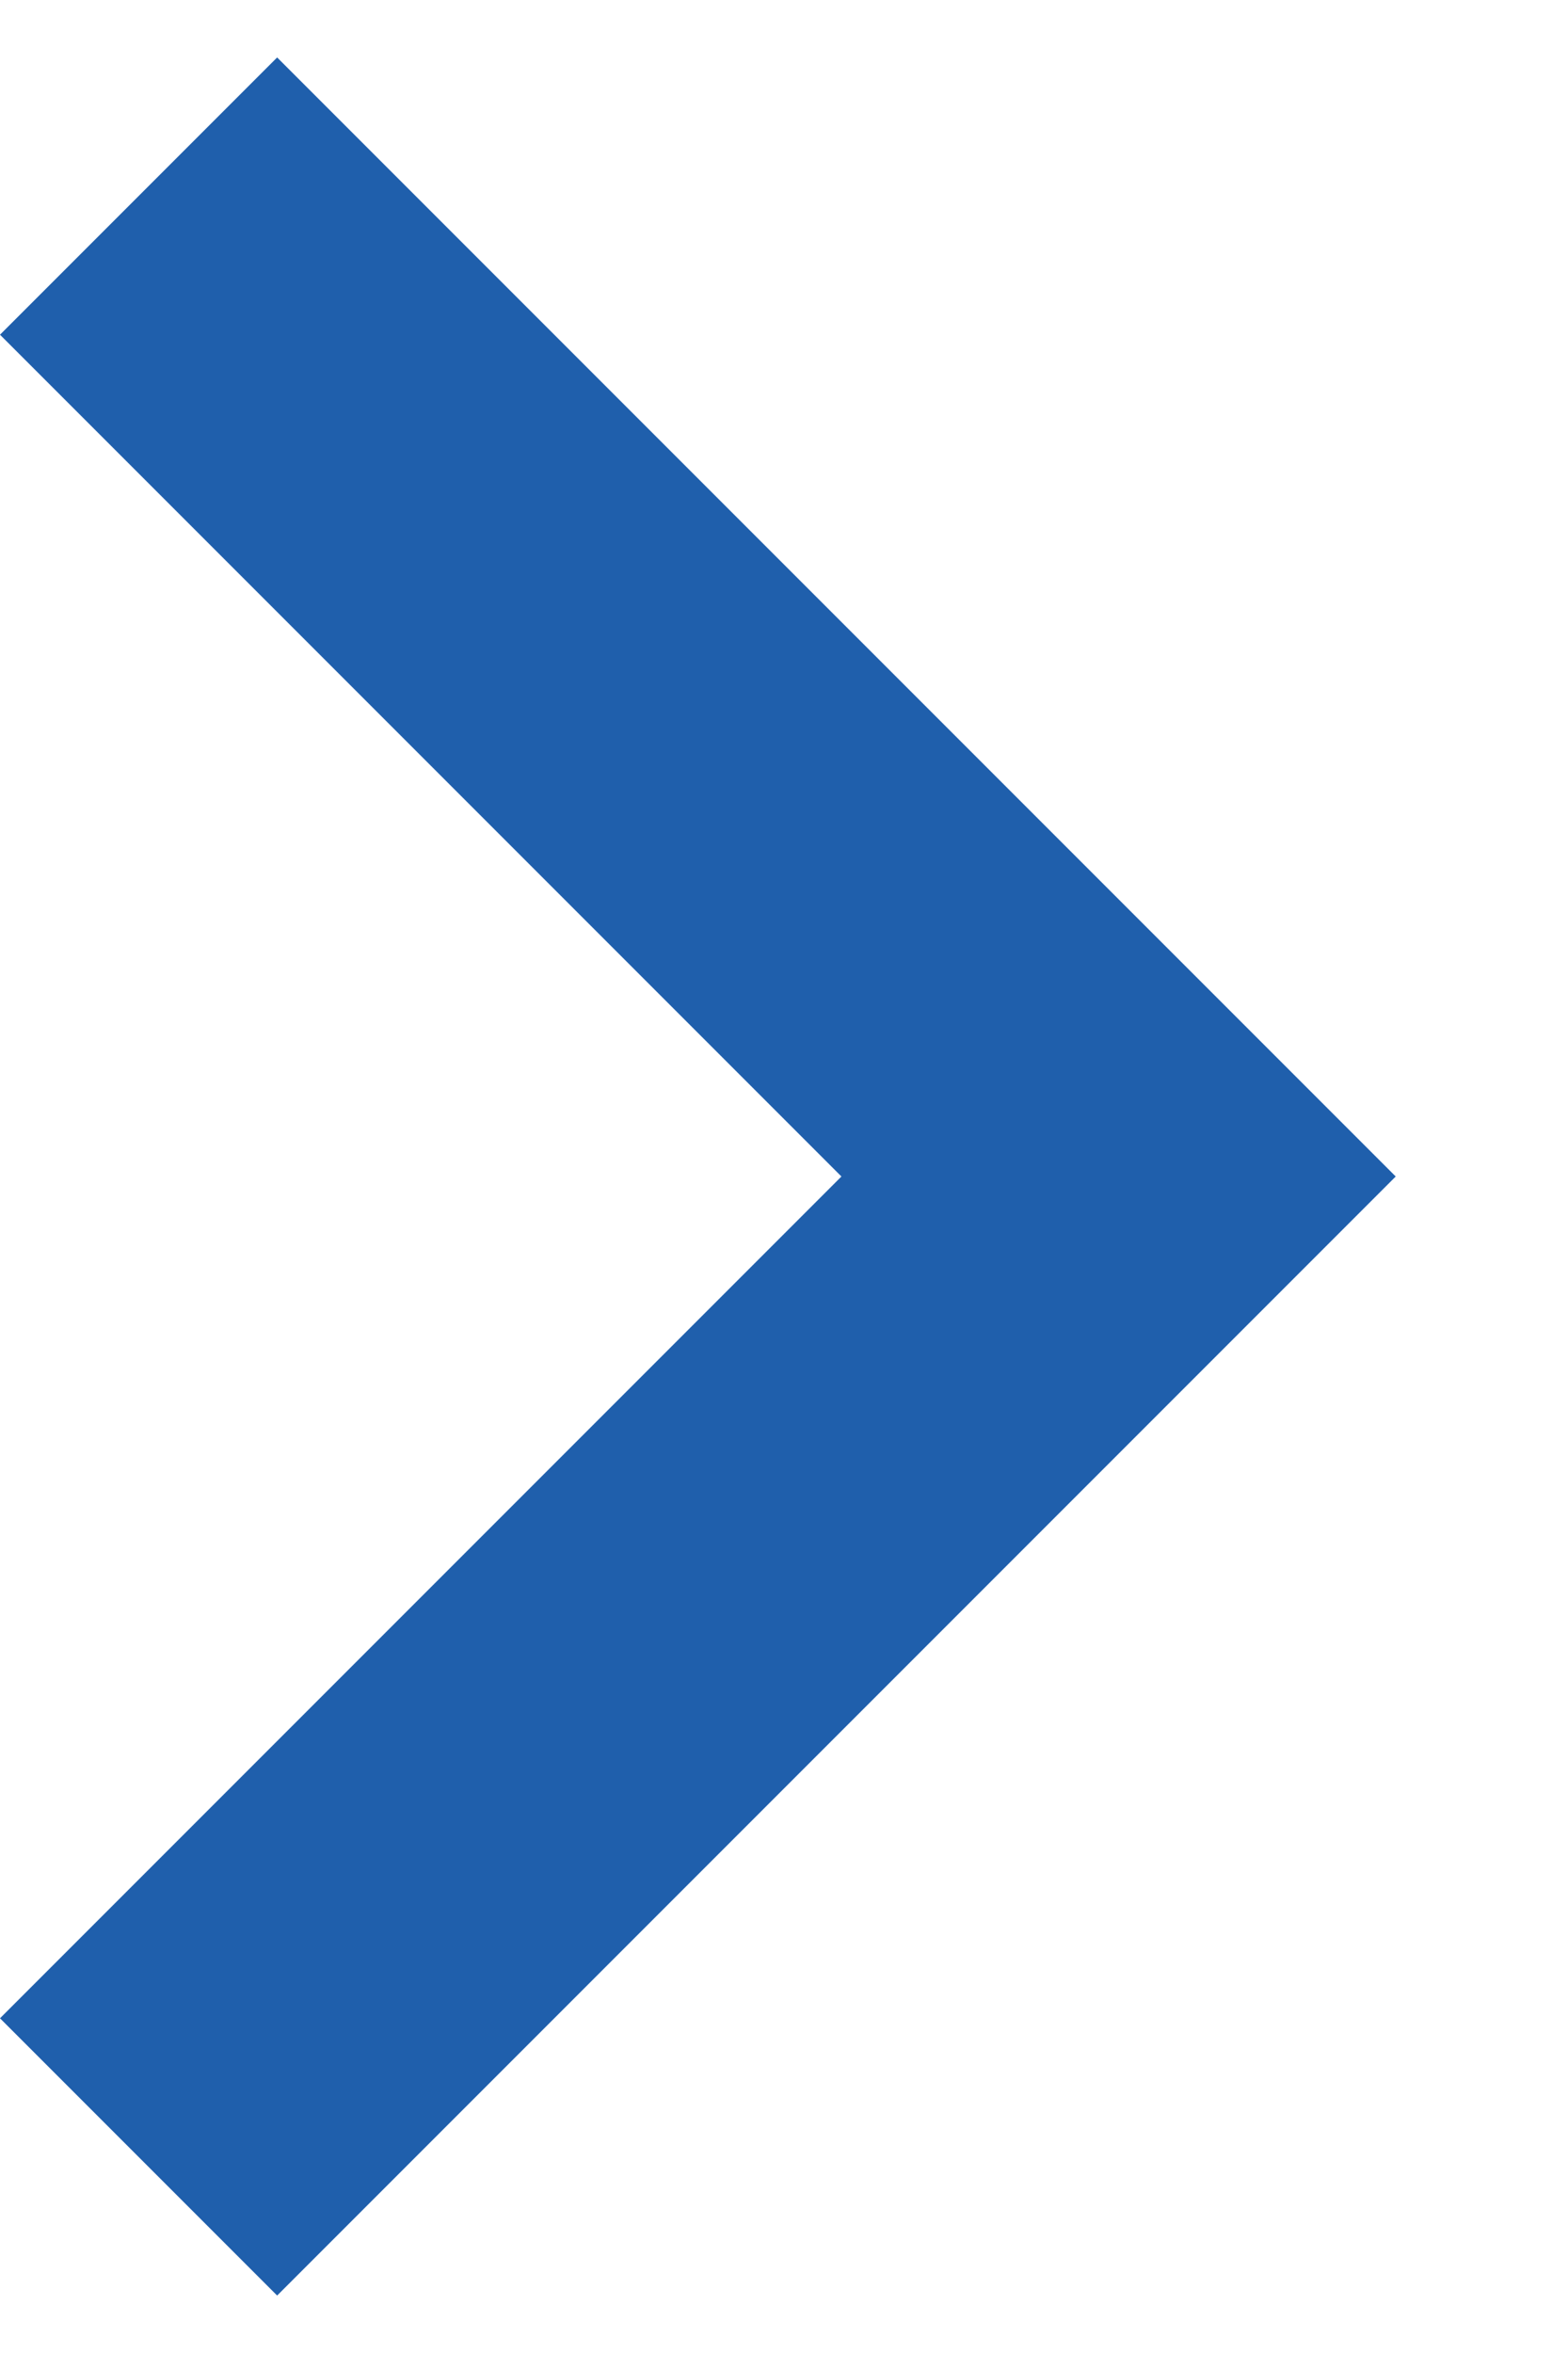 <svg width="8" height="12" viewBox="0 0 8 12" fill="none" xmlns="http://www.w3.org/2000/svg">
<path d="M1.414 11.707L7.121 6L1.414 0.293L0 1.707L4.293 6L0 10.293L1.414 11.707Z" fill="#1F5FAC"/>
</svg>
